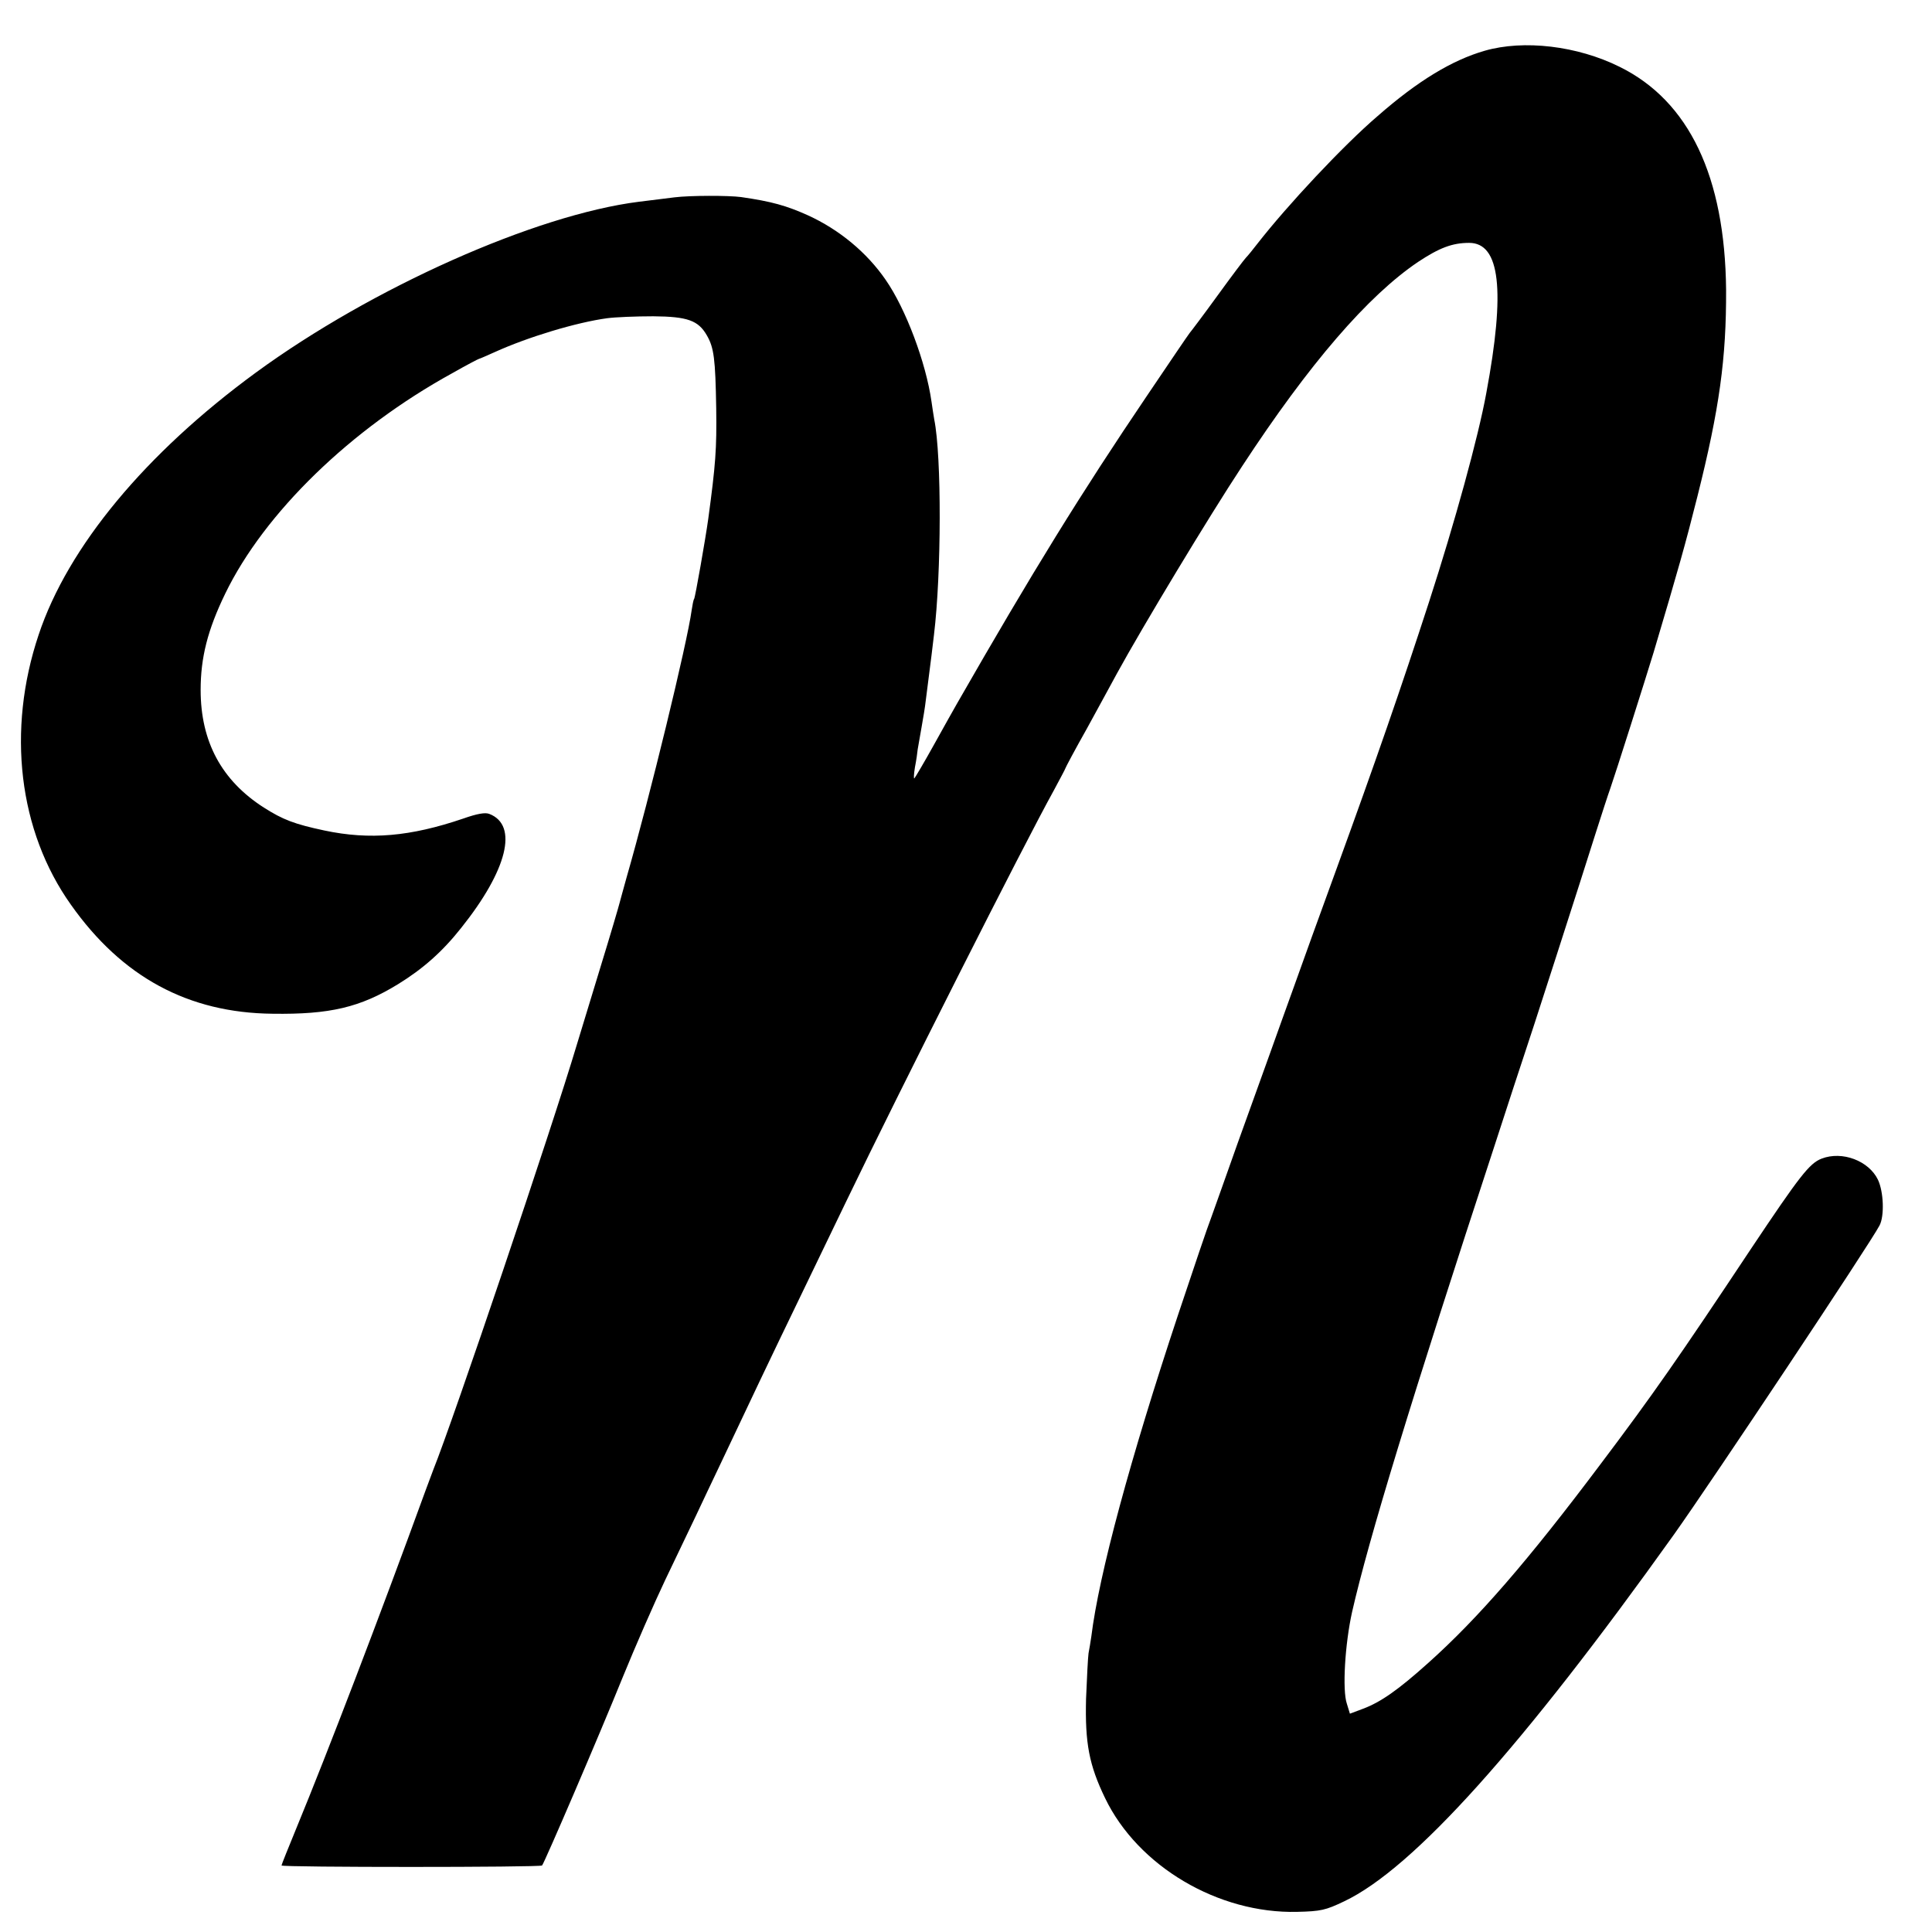 <?xml version="1.0" standalone="no"?>
<!DOCTYPE svg PUBLIC "-//W3C//DTD SVG 20010904//EN"
 "http://www.w3.org/TR/2001/REC-SVG-20010904/DTD/svg10.dtd">
<svg version="1.0" xmlns="http://www.w3.org/2000/svg"
 width="700pt" height="700pt" viewBox="0 0 700 700"
 preserveAspectRatio="xMidYMid meet">
<g transform="translate(0,700) scale(0.1,-0.1)"
fill="#000000" stroke="none">
<path d="M5379 6816 c-118 -34 -242 -109 -387 -236 -125 -107 -328 -324 -437
-464 -16 -21 -35 -44 -41 -50 -6 -6 -52 -67 -102 -136 -50 -69 -96 -130 -102
-137 -5 -6 -74 -108 -153 -225 -240 -355 -415 -638 -690 -1118 -11 -19 -49
-87 -84 -150 -35 -63 -67 -117 -70 -120 -3 -3 -2 15 2 40 5 25 9 54 10 65 2
11 8 47 14 80 6 33 13 76 15 95 8 61 17 134 21 165 2 17 6 50 9 75 27 222 28
647 1 780 -2 13 -7 42 -10 65 -20 141 -93 336 -166 441 -68 99 -168 182 -282
234 -78 35 -131 50 -242 66 -45 6 -185 6 -241 -1 -27 -3 -85 -11 -129 -16
-374 -47 -967 -311 -1388 -619 -399 -292 -681 -631 -787 -950 -116 -346 -73
-711 117 -978 185 -262 425 -392 731 -395 207 -3 317 23 454 107 91 56 161
118 229 204 167 209 208 372 102 413 -15 6 -44 1 -95 -17 -191 -65 -338 -78
-503 -43 -108 23 -150 39 -219 83 -153 98 -229 239 -229 426 0 117 25 217 89
349 142 293 455 597 823 799 51 29 95 52 97 52 2 0 27 11 56 24 121 55 297
108 408 123 30 4 105 7 167 7 124 -1 163 -15 194 -69 26 -45 31 -85 34 -265 2
-146 -2 -202 -29 -401 -10 -72 -47 -283 -51 -289 -3 -4 -6 -22 -9 -41 -16
-118 -151 -674 -236 -969 -11 -41 -23 -82 -25 -91 -2 -9 -33 -115 -70 -235
-37 -121 -75 -246 -85 -279 -91 -305 -449 -1364 -520 -1540 -4 -11 -17 -45
-28 -75 -167 -459 -356 -952 -467 -1221 -30 -73 -55 -135 -55 -138 0 -7 937
-7 944 0 8 8 206 469 291 679 46 113 116 273 155 355 40 83 89 186 110 230 21
44 61 130 90 190 29 61 69 146 90 190 67 142 133 280 365 760 194 403 645
1296 752 1489 23 43 43 80 43 82 0 2 35 68 79 146 43 79 92 168 108 198 92
168 333 568 453 750 244 373 457 619 638 741 77 51 124 69 185 69 112 0 132
-171 62 -545 -29 -159 -114 -468 -207 -755 -101 -311 -192 -574 -338 -975 -56
-154 -124 -341 -150 -415 -27 -74 -66 -184 -88 -245 -22 -60 -74 -207 -117
-325 -42 -118 -85 -240 -96 -270 -12 -30 -66 -190 -121 -355 -172 -518 -286
-938 -314 -1165 -3 -19 -7 -46 -10 -60 -2 -14 -6 -88 -9 -165 -4 -161 11 -240
69 -360 119 -247 410 -419 696 -412 86 2 103 6 170 38 251 119 646 560 1195
1329 138 194 710 1053 745 1120 18 34 15 122 -6 166 -33 68 -129 105 -204 76
-44 -17 -79 -62 -256 -327 -261 -393 -355 -528 -545 -780 -262 -349 -443 -558
-624 -720 -108 -97 -172 -142 -236 -166 l-48 -18 -11 36 c-17 49 -7 216 19
333 60 263 212 762 518 1695 52 160 98 301 103 315 13 36 215 663 261 810 22
69 46 143 54 165 16 45 128 398 156 490 92 309 116 395 159 566 80 318 105
501 104 749 -4 410 -134 684 -386 808 -153 76 -347 99 -489 58z"/>
</g>
</svg>

